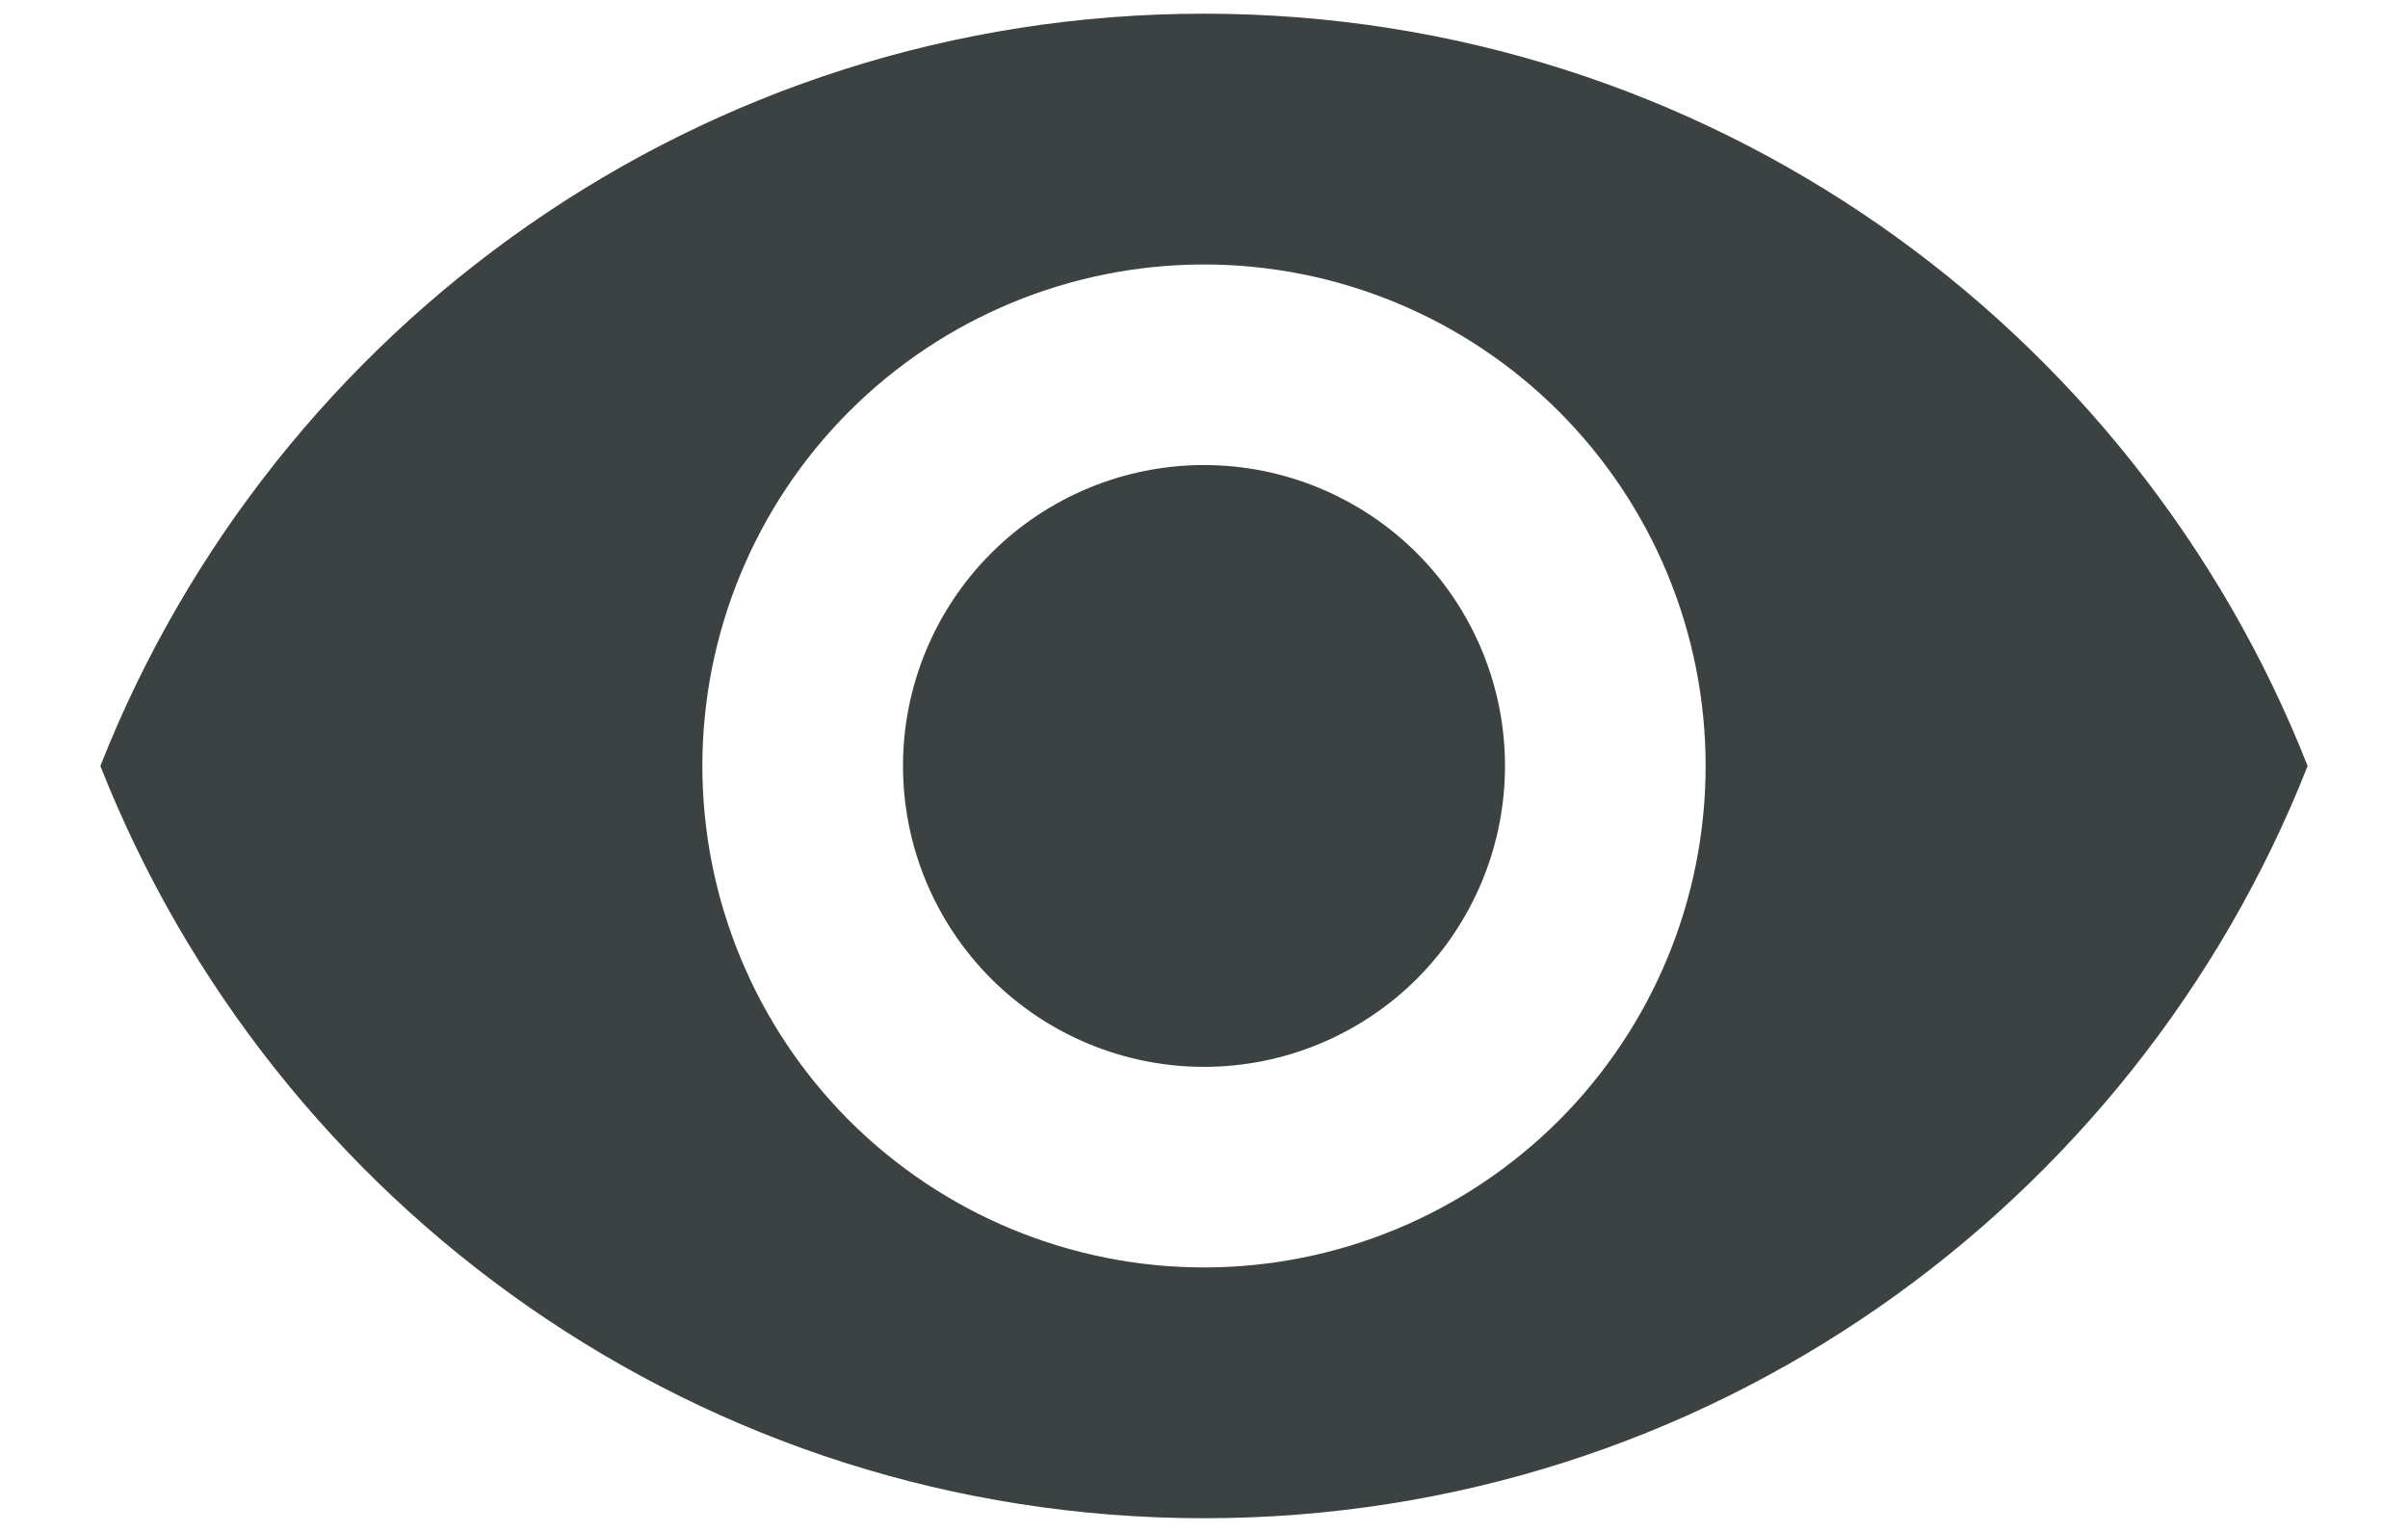 <svg width="22" height="14" viewBox="0 0 22 14" fill="none" xmlns="http://www.w3.org/2000/svg">
<path d="M11 4.25C10.271 4.25 9.571 4.54 9.056 5.055C8.54 5.571 8.25 6.271 8.25 7C8.25 7.729 8.54 8.429 9.056 8.945C9.571 9.46 10.271 9.75 11 9.75C11.729 9.75 12.429 9.46 12.945 8.945C13.46 8.429 13.75 7.729 13.75 7C13.75 6.271 13.46 5.571 12.945 5.055C12.429 4.54 11.729 4.25 11 4.25ZM11 11.583C9.785 11.583 8.619 11.1 7.759 10.241C6.9 9.381 6.417 8.216 6.417 7C6.417 5.784 6.9 4.619 7.759 3.759C8.619 2.9 9.785 2.417 11 2.417C12.216 2.417 13.381 2.9 14.241 3.759C15.101 4.619 15.583 5.784 15.583 7C15.583 8.216 15.101 9.381 14.241 10.241C13.381 11.1 12.216 11.583 11 11.583ZM11 0.125C6.417 0.125 2.503 2.976 0.917 7C2.503 11.024 6.417 13.875 11 13.875C15.583 13.875 19.498 11.024 21.083 7C19.498 2.976 15.583 0.125 11 0.125Z" fill="#3C4242"/>
</svg>

